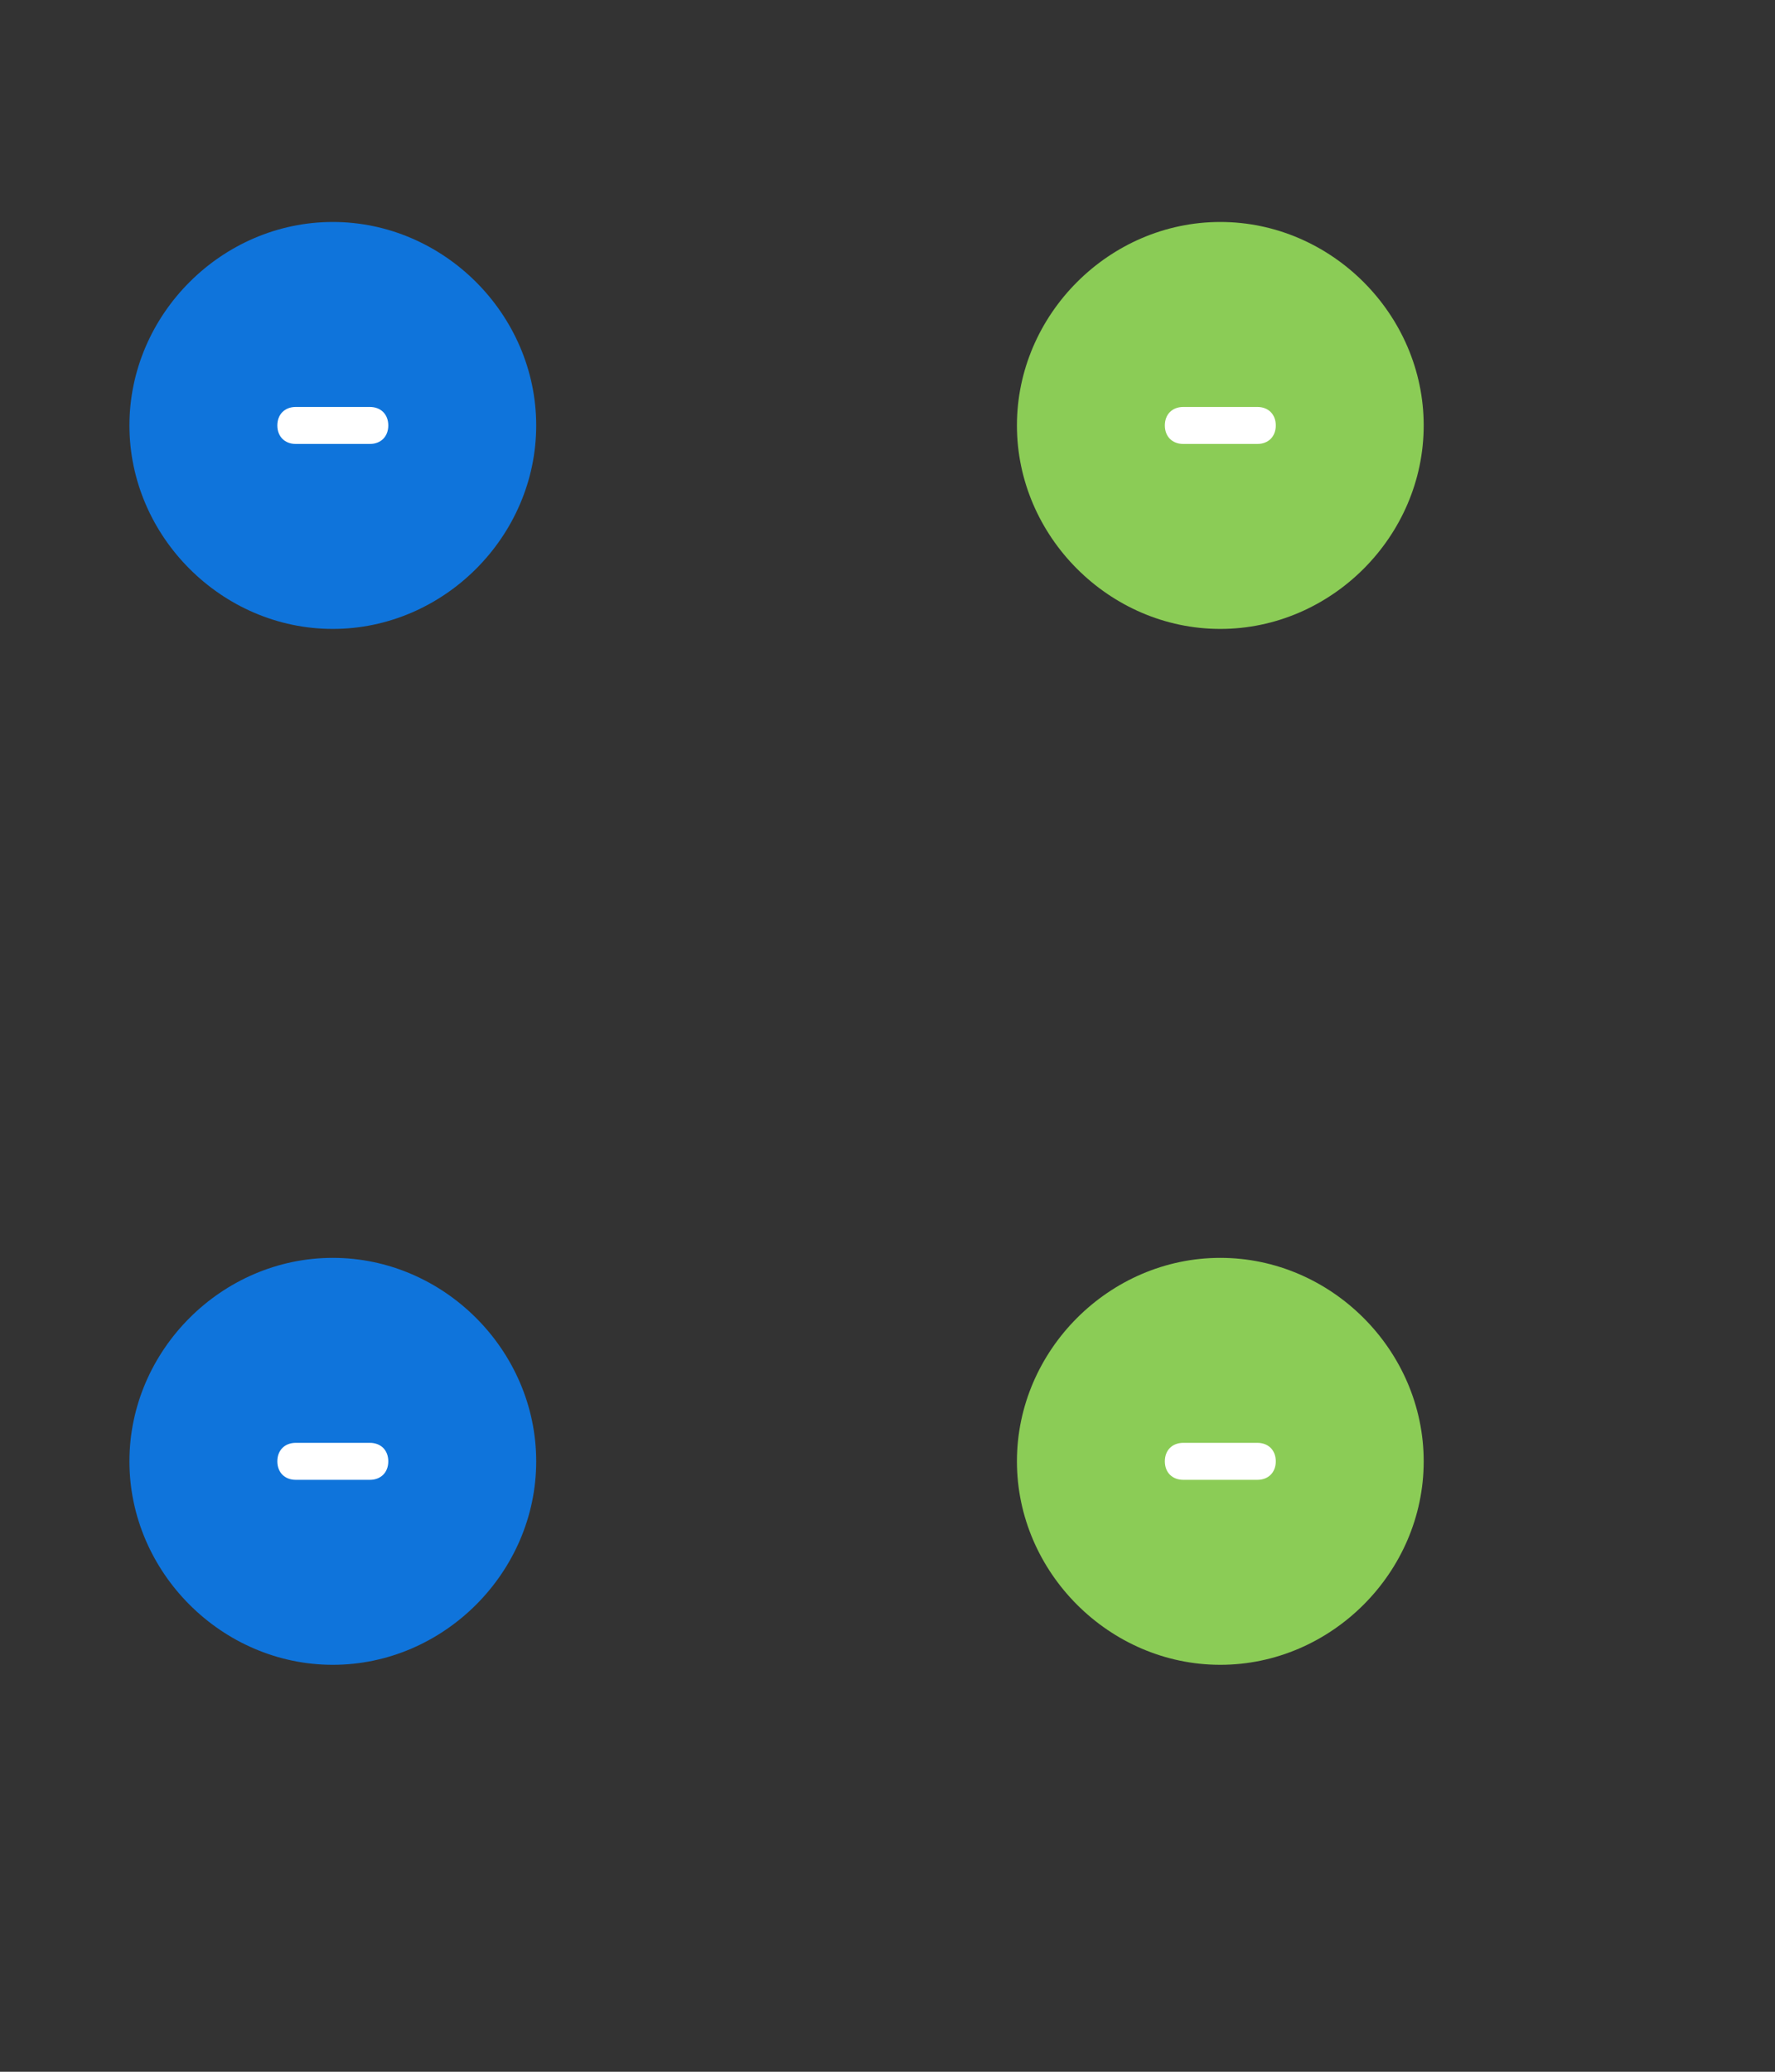 <?xml version="1.0" encoding="utf-8"?>
<!-- Generator: Adobe Illustrator 23.0.0, SVG Export Plug-In . SVG Version: 6.00 Build 0)  -->
<svg version="1.1" id="Layer_1" xmlns="http://www.w3.org/2000/svg" xmlns:xlink="http://www.w3.org/1999/xlink" x="0px" y="0px"
	 viewBox="0 0 48 56" style="enable-background:new 0 0 48 56;" xml:space="preserve">
<rect x="0" y="0" width="48" height="56" fill="#333333" stroke="none"/>
<style type="text/css">
	.st0{fill:#0F74DB;}
	.st1{fill:#FFFFFF;}
	.st2{fill:#8BCC56;}
</style>
<path class="st0" d="M9,17c3,0,5.5-2.5,5.5-5.5S12,6,9,6s-5.5,2.5-5.5,5.5S6,17,9,17z"/>
<path class="st1" d="M10,11H8c-0.3,0-0.5,0.2-0.5,0.5S7.7,12,8,12h2c0.3,0,0.5-0.2,0.5-0.5S10.3,11,10,11z"/>
<path class="st2" d="M33,17c3,0,5.5-2.5,5.5-5.5S36,6,33,6s-5.5,2.5-5.5,5.5S30,17,33,17z"/>
<path class="st1" d="M34,11h-2c-0.3,0-0.5,0.2-0.5,0.5S31.7,12,32,12h2c0.3,0,0.5-0.2,0.5-0.5S34.3,11,34,11z"/>
<path class="st0" d="M9,45c3,0,5.5-2.5,5.5-5.5S12,34,9,34s-5.5,2.5-5.5,5.5S6,45,9,45z"/>
<path class="st1" d="M10,39H8c-0.3,0-0.5,0.2-0.5,0.5S7.7,40,8,40h2c0.3,0,0.5-0.2,0.5-0.5S10.3,39,10,39z"/>
<path class="st2" d="M33,45c3,0,5.5-2.5,5.5-5.5S36,34,33,34s-5.5,2.5-5.5,5.5S30,45,33,45z"/>
<path class="st1" d="M34,39h-2c-0.3,0-0.5,0.2-0.5,0.5S31.7,40,32,40h2c0.3,0,0.5-0.2,0.5-0.5S34.3,39,34,39z"/>
</svg>
